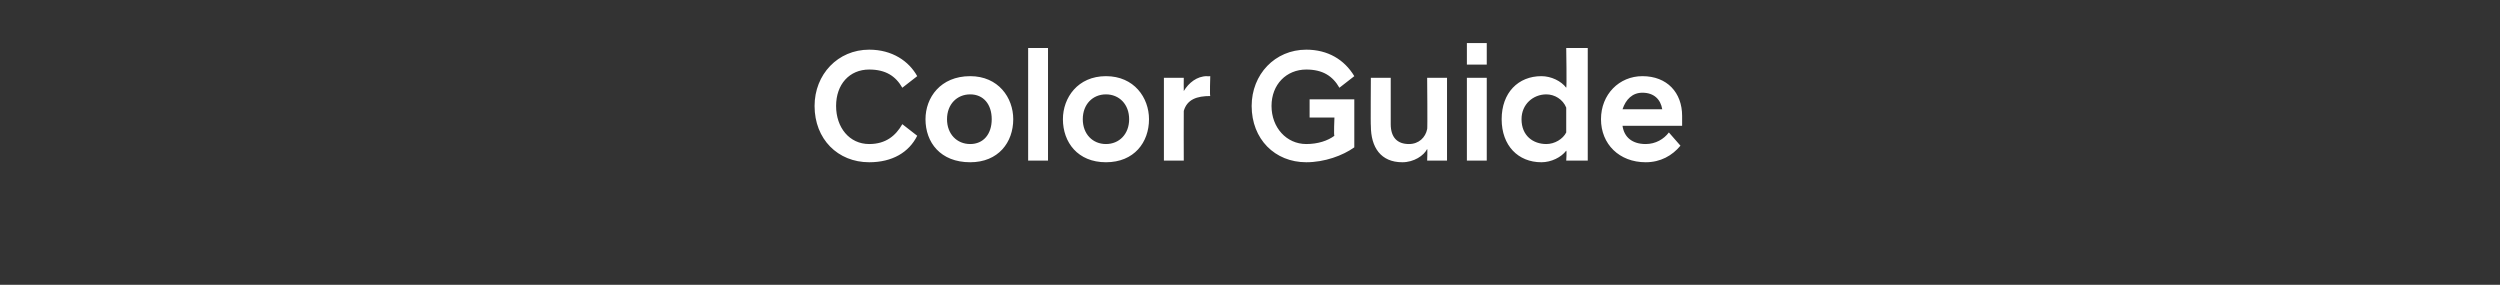 <?xml version="1.0" standalone="no"?>
<!DOCTYPE svg PUBLIC "-//W3C//DTD SVG 1.1//EN" "http://www.w3.org/Graphics/SVG/1.1/DTD/svg11.dtd">
<svg xmlns="http://www.w3.org/2000/svg" version="1.1" width="151px" height="17.2px" viewBox="0 -2 151 17.2" style="top:-2px">
  <rect x="0" y="-2" width="151" height="17.2" fill="#333333" stroke="none"/>
  <desc>Color Guide</desc>
  <defs/>
  <g id="Polygon312949">
    <path d="M 49.2 4.4 C 49.2 2.5 50.6 1 52.5 1 C 53.9 1 54.9 1.7 55.4 2.6 C 55.4 2.6 54.5 3.3 54.5 3.3 C 54.1 2.6 53.5 2.2 52.5 2.2 C 51.3 2.2 50.5 3.1 50.5 4.4 C 50.5 5.7 51.3 6.7 52.5 6.7 C 53.5 6.7 54.1 6.2 54.5 5.5 C 54.5 5.5 55.4 6.2 55.4 6.2 C 54.9 7.2 53.9 7.8 52.5 7.8 C 50.6 7.8 49.2 6.4 49.2 4.4 Z M 55.9 5.2 C 55.9 3.9 56.8 2.6 58.6 2.6 C 60.3 2.6 61.2 3.9 61.2 5.2 C 61.2 6.6 60.3 7.8 58.6 7.8 C 56.8 7.8 55.9 6.6 55.9 5.2 Z M 57.2 5.2 C 57.2 6.1 57.8 6.7 58.6 6.7 C 59.4 6.7 59.9 6.1 59.9 5.2 C 59.9 4.3 59.4 3.7 58.6 3.7 C 57.8 3.7 57.2 4.3 57.2 5.2 Z M 62.1 0.9 L 63.3 0.9 L 63.3 7.7 L 62.1 7.7 L 62.1 0.9 Z M 64.2 5.2 C 64.2 3.9 65.1 2.6 66.8 2.6 C 68.5 2.6 69.4 3.9 69.4 5.2 C 69.4 6.6 68.5 7.8 66.8 7.8 C 65.1 7.8 64.2 6.6 64.2 5.2 Z M 65.4 5.2 C 65.4 6.1 66 6.7 66.8 6.7 C 67.6 6.7 68.2 6.1 68.2 5.2 C 68.2 4.3 67.6 3.7 66.8 3.7 C 66 3.7 65.4 4.3 65.4 5.2 Z M 70.3 2.7 L 71.5 2.7 C 71.5 2.7 71.49 3.5 71.5 3.5 C 71.8 3 72.3 2.6 72.9 2.6 C 72.91 2.62 73.1 2.6 73.1 2.6 C 73.1 2.6 73.06 3.78 73.1 3.8 C 72.3 3.8 71.7 4 71.5 4.7 C 71.49 4.74 71.5 7.7 71.5 7.7 L 70.3 7.7 L 70.3 2.7 Z M 75.6 4.4 C 75.6 2.5 77 1 78.9 1 C 80.2 1 81.2 1.6 81.8 2.6 C 81.8 2.6 80.9 3.3 80.9 3.3 C 80.5 2.6 79.9 2.2 78.9 2.2 C 77.7 2.2 76.8 3.1 76.8 4.4 C 76.8 5.7 77.7 6.7 78.9 6.7 C 79.6 6.7 80.2 6.5 80.6 6.2 C 80.55 6.21 80.6 5.1 80.6 5.1 L 79.1 5.1 L 79.1 4 L 81.8 4 C 81.8 4 81.8 6.85 81.8 6.9 C 81.1 7.4 80 7.8 78.9 7.8 C 77 7.8 75.6 6.4 75.6 4.4 Z M 87.4 7.7 L 86.2 7.7 C 86.2 7.7 86.23 6.99 86.2 7 C 86 7.4 85.4 7.8 84.7 7.8 C 83.4 7.8 82.8 6.9 82.8 5.6 C 82.78 5.64 82.8 2.7 82.8 2.7 L 84 2.7 C 84 2.7 84 5.51 84 5.5 C 84 6.3 84.4 6.7 85.1 6.7 C 85.7 6.7 86.1 6.3 86.2 5.8 C 86.23 5.85 86.2 2.7 86.2 2.7 L 87.4 2.7 L 87.4 7.7 Z M 88.6 2.7 L 89.8 2.7 L 89.8 7.7 L 88.6 7.7 L 88.6 2.7 Z M 88.6 0.6 L 89.8 0.6 L 89.8 1.9 L 88.6 1.9 L 88.6 0.6 Z M 94.6 7.1 C 94.3 7.5 93.7 7.8 93.1 7.8 C 91.7 7.8 90.7 6.8 90.7 5.2 C 90.7 3.6 91.7 2.6 93.1 2.6 C 93.7 2.6 94.3 2.9 94.6 3.3 C 94.64 3.31 94.6 0.9 94.6 0.9 L 95.9 0.9 L 95.9 7.7 L 94.6 7.7 C 94.6 7.7 94.64 7.11 94.6 7.1 Z M 94.6 6 C 94.6 6 94.6 4.5 94.6 4.5 C 94.4 4 93.9 3.7 93.4 3.7 C 92.6 3.7 91.9 4.3 91.9 5.2 C 91.9 6.2 92.6 6.7 93.4 6.7 C 93.9 6.7 94.4 6.4 94.6 6 Z M 96.7 5.2 C 96.7 3.7 97.8 2.6 99.2 2.6 C 100.7 2.6 101.6 3.6 101.6 5 C 101.6 5.2 101.6 5.4 101.6 5.6 C 101.6 5.6 98 5.6 98 5.6 C 98.1 6.3 98.6 6.7 99.4 6.7 C 100 6.7 100.5 6.4 100.8 6 C 100.8 6 101.5 6.8 101.5 6.8 C 101 7.4 100.3 7.8 99.4 7.8 C 97.8 7.8 96.7 6.7 96.7 5.2 Z M 98 4.6 C 98 4.6 100.4 4.6 100.4 4.6 C 100.3 4 99.9 3.6 99.2 3.6 C 98.6 3.6 98.2 4 98 4.6 Z " stroke="none" fill="#fff"/>
  </g>
</svg>